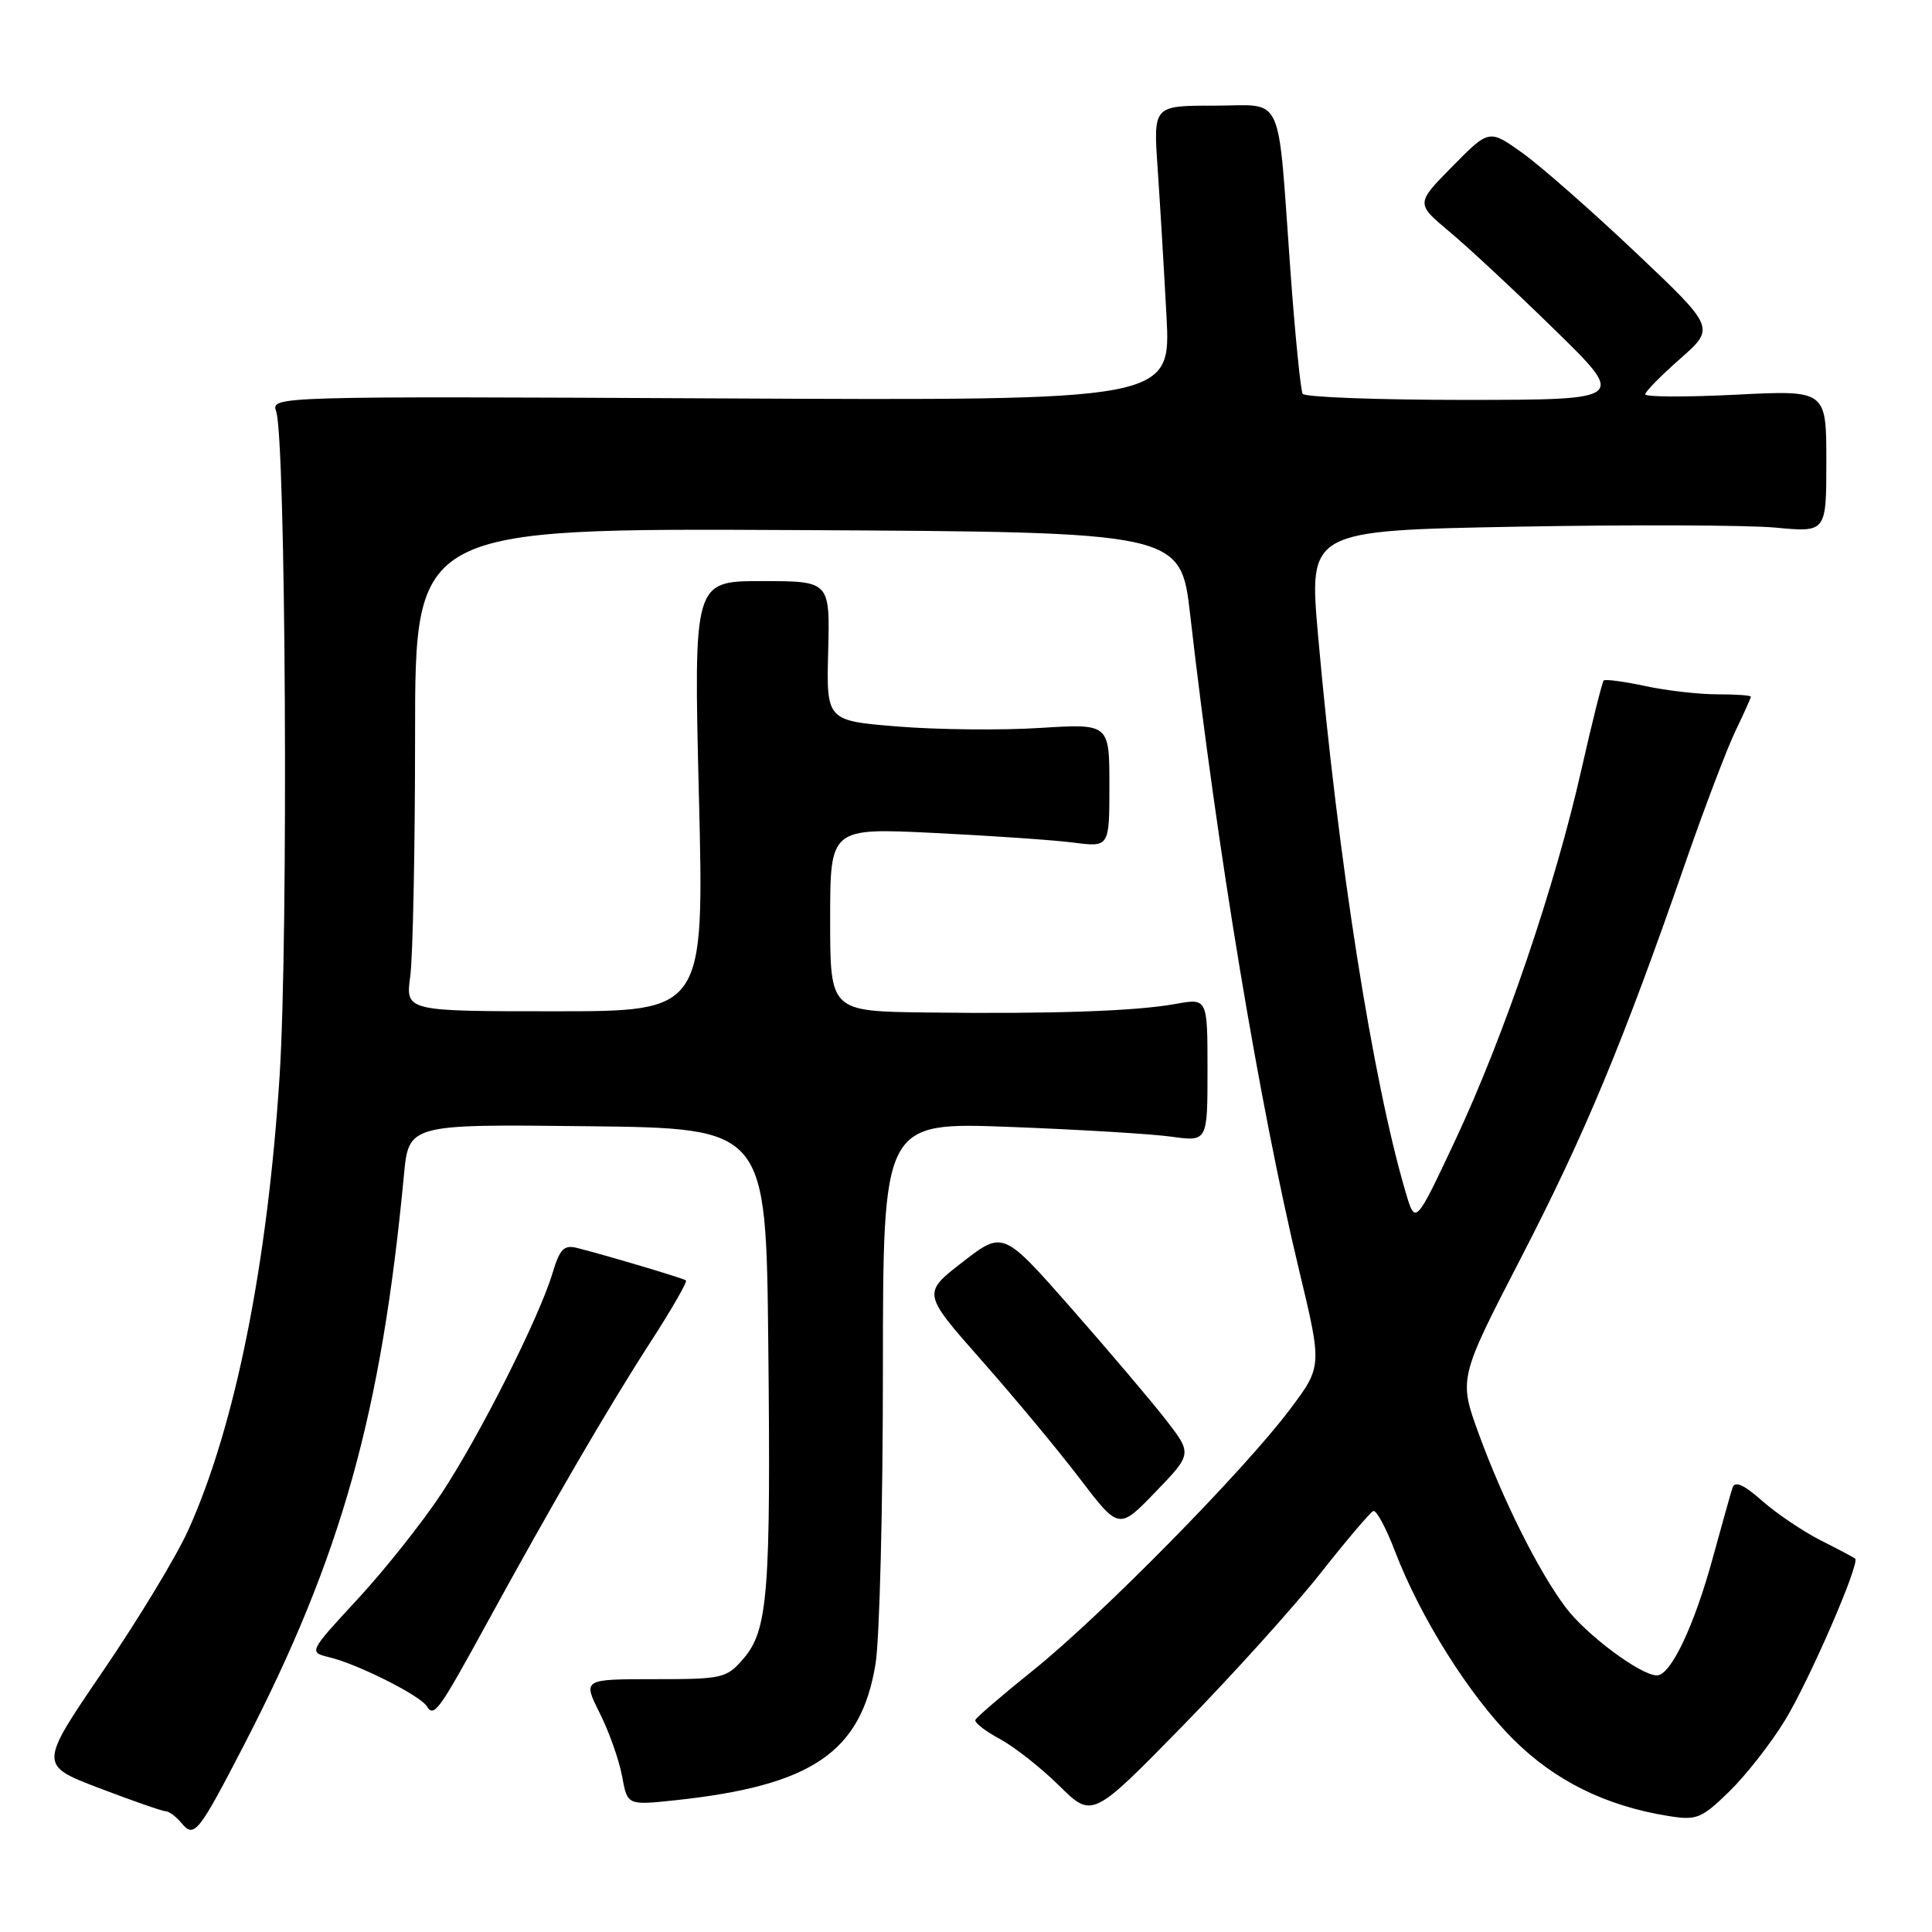 <?xml version="1.0" encoding="UTF-8" standalone="no"?>
<!DOCTYPE svg PUBLIC "-//W3C//DTD SVG 1.1//EN" "http://www.w3.org/Graphics/SVG/1.1/DTD/svg11.dtd" >
<svg xmlns="http://www.w3.org/2000/svg" xmlns:xlink="http://www.w3.org/1999/xlink" version="1.1" viewBox="0 0 256 256">
 <g >
 <path fill="currentColor"
d=" M 32.41 231.07 C 45.25 206.21 50.53 187.34 53.52 155.73 C 54.16 148.96 54.16 148.96 77.83 149.23 C 101.50 149.50 101.50 149.50 101.80 178.00 C 102.15 211.13 101.76 216.00 98.51 219.78 C 96.27 222.38 95.76 222.50 86.69 222.50 C 77.22 222.50 77.22 222.50 79.47 227.00 C 80.71 229.47 82.04 233.24 82.43 235.36 C 83.13 239.22 83.13 239.22 89.50 238.54 C 107.61 236.60 114.09 232.19 116.01 220.49 C 116.55 217.20 116.99 199.69 116.99 181.59 C 117.00 148.69 117.00 148.69 133.75 149.32 C 142.96 149.67 152.64 150.25 155.25 150.62 C 160.00 151.27 160.00 151.27 160.00 141.77 C 160.00 132.26 160.00 132.26 155.75 133.03 C 150.45 133.99 139.28 134.37 122.75 134.16 C 110.00 134.00 110.00 134.00 110.00 121.85 C 110.00 109.70 110.00 109.70 123.75 110.37 C 131.31 110.74 139.64 111.31 142.25 111.65 C 147.00 112.26 147.00 112.26 147.00 104.07 C 147.00 95.88 147.00 95.88 137.75 96.46 C 132.66 96.78 124.22 96.69 119.00 96.27 C 109.50 95.50 109.50 95.50 109.74 86.25 C 109.97 77.00 109.97 77.00 100.94 77.00 C 91.91 77.00 91.91 77.00 92.61 105.50 C 93.31 134.00 93.31 134.00 73.52 134.00 C 53.73 134.00 53.73 134.00 54.36 129.36 C 54.71 126.81 55.00 112.40 55.00 97.35 C 55.00 69.98 55.00 69.98 105.73 70.24 C 156.45 70.50 156.45 70.50 157.71 81.50 C 161.29 112.79 166.87 146.37 172.13 168.28 C 175.20 181.06 175.20 181.06 170.90 186.78 C 164.87 194.82 145.92 214.07 137.00 221.24 C 132.88 224.55 129.38 227.55 129.24 227.90 C 129.10 228.25 130.56 229.39 132.48 230.42 C 134.40 231.46 137.95 234.24 140.35 236.62 C 144.73 240.93 144.73 240.93 156.68 228.72 C 163.25 222.00 171.47 212.90 174.94 208.50 C 178.41 204.10 181.58 200.37 181.97 200.22 C 182.37 200.06 183.66 202.45 184.83 205.52 C 188.20 214.33 194.68 224.64 200.50 230.45 C 206.00 235.95 212.76 239.30 221.08 240.63 C 224.82 241.23 225.44 240.98 229.13 237.39 C 231.33 235.25 234.66 231.00 236.52 227.95 C 239.75 222.65 246.49 207.12 245.82 206.53 C 245.64 206.37 243.60 205.29 241.28 204.12 C 238.96 202.95 235.47 200.60 233.53 198.90 C 231.03 196.69 229.88 196.19 229.56 197.15 C 229.32 197.89 228.15 202.06 226.96 206.40 C 224.51 215.41 221.38 222.00 219.55 222.00 C 217.40 222.00 210.17 216.61 207.45 212.98 C 203.86 208.19 199.22 198.92 195.98 190.09 C 193.27 182.68 193.27 182.68 201.58 166.59 C 210.01 150.27 215.07 138.12 223.34 114.27 C 225.87 106.99 228.85 99.15 229.97 96.83 C 231.08 94.52 232.00 92.48 232.00 92.31 C 232.00 92.14 230.00 92.00 227.55 92.00 C 225.10 92.00 220.80 91.51 217.98 90.90 C 215.17 90.30 212.70 89.97 212.50 90.17 C 212.30 90.37 210.97 95.67 209.55 101.95 C 206.06 117.43 199.32 137.24 192.88 150.98 C 187.54 162.35 187.54 162.35 186.24 157.92 C 181.88 143.14 177.28 113.86 174.65 84.20 C 173.42 70.30 173.42 70.30 200.96 69.79 C 216.11 69.51 231.54 69.57 235.25 69.91 C 242.00 70.55 242.00 70.55 242.00 61.12 C 242.00 51.69 242.00 51.69 230.00 52.30 C 223.40 52.63 218.00 52.61 218.00 52.25 C 218.00 51.90 220.09 49.77 222.64 47.53 C 227.28 43.44 227.28 43.44 216.75 33.47 C 210.96 27.99 204.22 22.06 201.77 20.30 C 197.32 17.11 197.32 17.11 192.46 22.04 C 187.60 26.97 187.60 26.97 192.05 30.69 C 194.50 32.73 200.78 38.58 206.00 43.69 C 215.50 52.97 215.50 52.97 194.31 52.99 C 182.65 52.99 172.89 52.63 172.61 52.18 C 172.34 51.74 171.61 44.42 170.99 35.93 C 169.23 11.67 170.30 14.00 160.86 14.00 C 152.82 14.00 152.82 14.00 153.39 22.25 C 153.70 26.79 154.23 35.58 154.56 41.79 C 155.17 53.09 155.17 53.09 95.54 52.79 C 36.27 52.50 35.90 52.51 36.59 54.50 C 37.87 58.19 38.22 124.01 37.06 142.40 C 35.46 167.55 31.16 189.00 24.94 202.76 C 23.39 206.21 18.29 214.62 13.63 221.45 C 5.15 233.88 5.15 233.88 13.16 236.94 C 17.57 238.62 21.53 240.00 21.96 240.00 C 22.40 240.00 23.35 240.72 24.07 241.59 C 25.74 243.60 26.30 242.89 32.41 231.07 Z  M 64.56 215.00 C 73.12 199.35 80.63 186.43 86.26 177.73 C 89.02 173.45 91.11 169.82 90.89 169.66 C 90.50 169.36 80.25 166.31 76.43 165.35 C 74.73 164.93 74.16 165.52 73.22 168.67 C 71.44 174.59 63.64 190.09 58.53 197.85 C 56.00 201.69 50.99 208.00 47.40 211.88 C 40.88 218.93 40.88 218.93 43.69 219.61 C 47.39 220.50 55.67 224.66 56.54 226.07 C 57.51 227.63 58.10 226.80 64.56 215.00 Z  M 154.44 188.07 C 152.48 185.56 146.84 178.91 141.90 173.29 C 132.91 163.08 132.91 163.08 127.56 167.22 C 122.21 171.36 122.21 171.36 130.04 180.23 C 134.35 185.11 140.22 192.16 143.07 195.91 C 148.26 202.72 148.26 202.72 153.12 197.68 C 157.98 192.64 157.98 192.64 154.44 188.07 Z "/>
</g>
</svg>